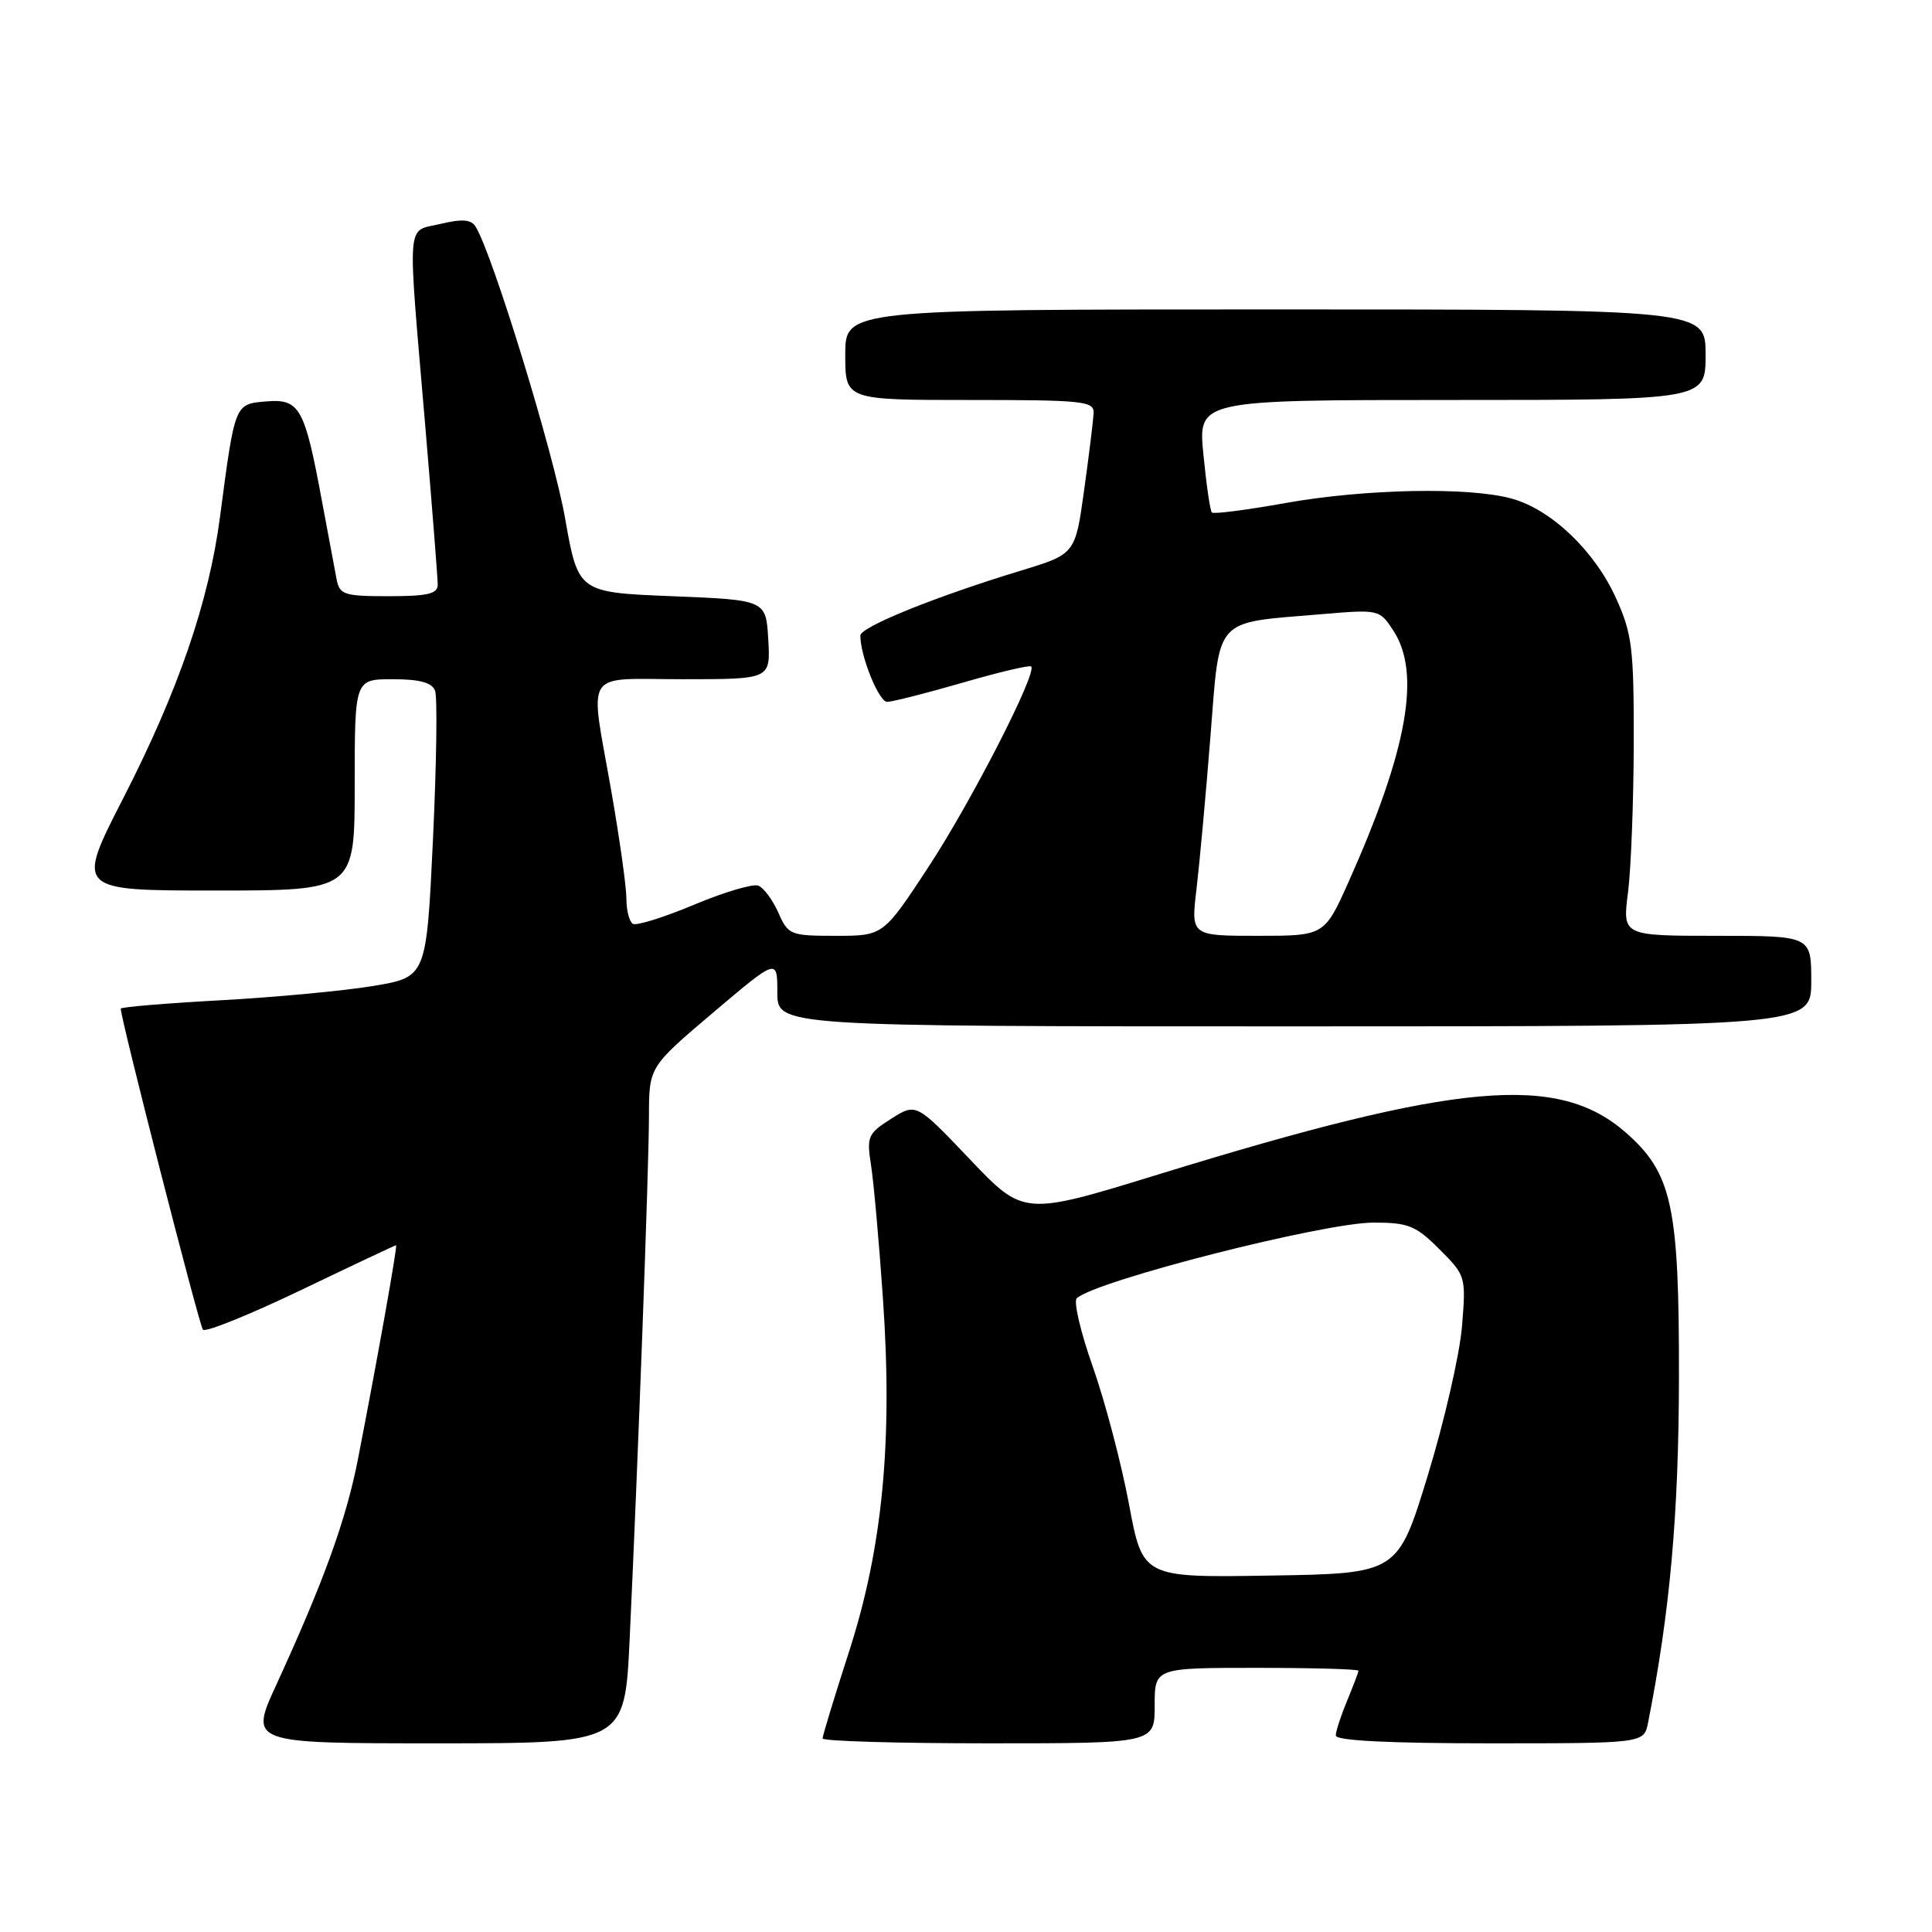 <?xml version="1.0" encoding="UTF-8" standalone="no"?>
<!DOCTYPE svg PUBLIC "-//W3C//DTD SVG 1.1//EN" "http://www.w3.org/Graphics/SVG/1.1/DTD/svg11.dtd" >
<svg xmlns="http://www.w3.org/2000/svg" xmlns:xlink="http://www.w3.org/1999/xlink" version="1.1" viewBox="0 0 256 256">
 <g >
 <path fill="currentColor"
d=" M 83.43 217.25 C 84.54 193.70 85.98 154.81 85.99 147.94 C 86.00 141.37 86.00 141.37 94.50 134.17 C 103.00 126.97 103.00 126.97 103.00 131.49 C 103.00 136.00 103.00 136.00 171.50 136.00 C 240.00 136.00 240.00 136.00 240.00 130.00 C 240.00 124.00 240.00 124.00 227.49 124.00 C 214.98 124.00 214.98 124.00 215.72 118.25 C 216.12 115.09 216.46 106.20 216.48 98.50 C 216.50 85.88 216.27 83.98 214.13 79.26 C 211.30 73.00 205.58 67.53 200.32 66.07 C 194.67 64.50 180.88 64.77 170.30 66.66 C 165.18 67.58 160.81 68.14 160.58 67.91 C 160.35 67.69 159.85 64.24 159.46 60.25 C 158.74 53.00 158.74 53.00 192.37 53.00 C 226.00 53.00 226.00 53.00 226.00 47.00 C 226.00 41.00 226.00 41.00 169.00 41.00 C 112.00 41.00 112.00 41.00 112.00 47.00 C 112.00 53.00 112.00 53.00 128.50 53.00 C 143.58 53.00 144.99 53.15 144.91 54.75 C 144.86 55.71 144.30 60.31 143.65 64.96 C 142.48 73.42 142.48 73.42 135.24 75.62 C 123.88 79.08 114.00 83.08 114.00 84.22 C 114.00 86.93 116.45 93.00 117.55 93.00 C 118.22 93.00 122.71 91.86 127.52 90.47 C 132.33 89.07 136.43 88.10 136.64 88.31 C 137.46 89.13 128.68 106.27 123.03 114.87 C 117.04 124.00 117.04 124.00 110.76 124.00 C 104.72 124.00 104.44 123.89 103.13 120.92 C 102.38 119.23 101.18 117.62 100.47 117.35 C 99.75 117.08 95.92 118.22 91.94 119.89 C 87.96 121.56 84.32 122.70 83.85 122.41 C 83.38 122.12 83.00 120.61 83.00 119.06 C 83.00 117.51 82.10 111.12 81.01 104.87 C 78.12 88.38 77.08 90.00 90.55 90.00 C 102.10 90.00 102.10 90.00 101.80 84.75 C 101.50 79.50 101.50 79.50 89.06 79.00 C 76.61 78.50 76.61 78.50 74.87 68.63 C 73.35 60.01 65.27 33.67 63.03 30.05 C 62.43 29.07 61.26 28.98 58.36 29.67 C 53.79 30.77 53.97 28.42 56.33 56.22 C 57.25 67.07 58.00 76.63 58.00 77.47 C 58.00 78.69 56.66 79.00 51.52 79.00 C 45.59 79.00 45.00 78.81 44.60 76.75 C 44.36 75.51 43.50 70.90 42.68 66.50 C 40.37 54.00 39.72 52.82 35.28 53.19 C 31.08 53.54 31.14 53.41 29.15 68.50 C 27.67 79.75 23.63 91.52 16.34 105.75 C 10.06 118.00 10.06 118.00 28.53 118.00 C 47.00 118.00 47.00 118.00 47.00 104.00 C 47.00 90.00 47.00 90.00 52.03 90.00 C 55.62 90.00 57.23 90.44 57.65 91.52 C 57.97 92.36 57.84 101.24 57.37 111.26 C 56.50 129.46 56.50 129.46 49.50 130.64 C 45.65 131.28 36.54 132.14 29.25 132.54 C 21.96 132.94 16.00 133.44 16.00 133.65 C 16.00 135.02 26.40 175.64 26.89 176.19 C 27.23 176.57 33.07 174.21 39.89 170.94 C 46.70 167.67 52.37 165.00 52.48 165.00 C 52.70 165.00 50.04 179.95 47.43 193.35 C 45.86 201.37 42.93 209.48 36.61 223.25 C 33.05 231.00 33.05 231.00 57.91 231.00 C 82.78 231.00 82.78 231.00 83.43 217.25 Z  M 153.00 226.00 C 153.00 221.00 153.00 221.00 166.50 221.00 C 173.93 221.00 180.00 221.17 180.00 221.38 C 180.00 221.59 179.32 223.37 178.50 225.35 C 177.68 227.32 177.00 229.40 177.00 229.97 C 177.00 230.64 184.05 231.00 197.42 231.00 C 217.84 231.00 217.84 231.00 218.38 228.25 C 221.29 213.54 222.44 200.64 222.47 182.50 C 222.50 159.80 221.56 155.46 215.45 150.09 C 206.45 142.19 193.26 143.36 153.58 155.59 C 135.65 161.11 135.65 161.11 128.53 153.63 C 121.40 146.14 121.40 146.14 118.09 148.24 C 114.99 150.20 114.82 150.60 115.42 154.42 C 115.77 156.66 116.48 164.57 116.99 172.00 C 118.31 190.95 116.96 205.07 112.49 218.89 C 110.57 224.83 109.00 229.98 109.00 230.35 C 109.00 230.71 118.90 231.00 131.00 231.00 C 153.00 231.00 153.00 231.00 153.00 226.00 Z  M 158.55 117.75 C 158.95 114.31 159.79 105.23 160.39 97.57 C 161.67 81.53 160.70 82.60 175.14 81.38 C 182.73 80.74 182.79 80.75 184.64 83.58 C 188.31 89.19 186.50 99.37 178.74 116.75 C 175.50 124.00 175.50 124.00 166.65 124.00 C 157.80 124.00 157.80 124.00 158.55 117.75 Z  M 149.59 199.27 C 148.58 193.90 146.43 185.73 144.81 181.12 C 143.18 176.52 142.22 172.42 142.68 172.02 C 145.34 169.66 175.41 162.00 182.02 162.00 C 186.62 162.00 187.60 162.40 190.73 165.53 C 194.23 169.03 194.26 169.13 193.72 175.78 C 193.41 179.48 191.38 188.35 189.19 195.50 C 185.21 208.50 185.21 208.50 168.31 208.77 C 151.41 209.05 151.41 209.05 149.59 199.27 Z "/>
</g>
</svg>